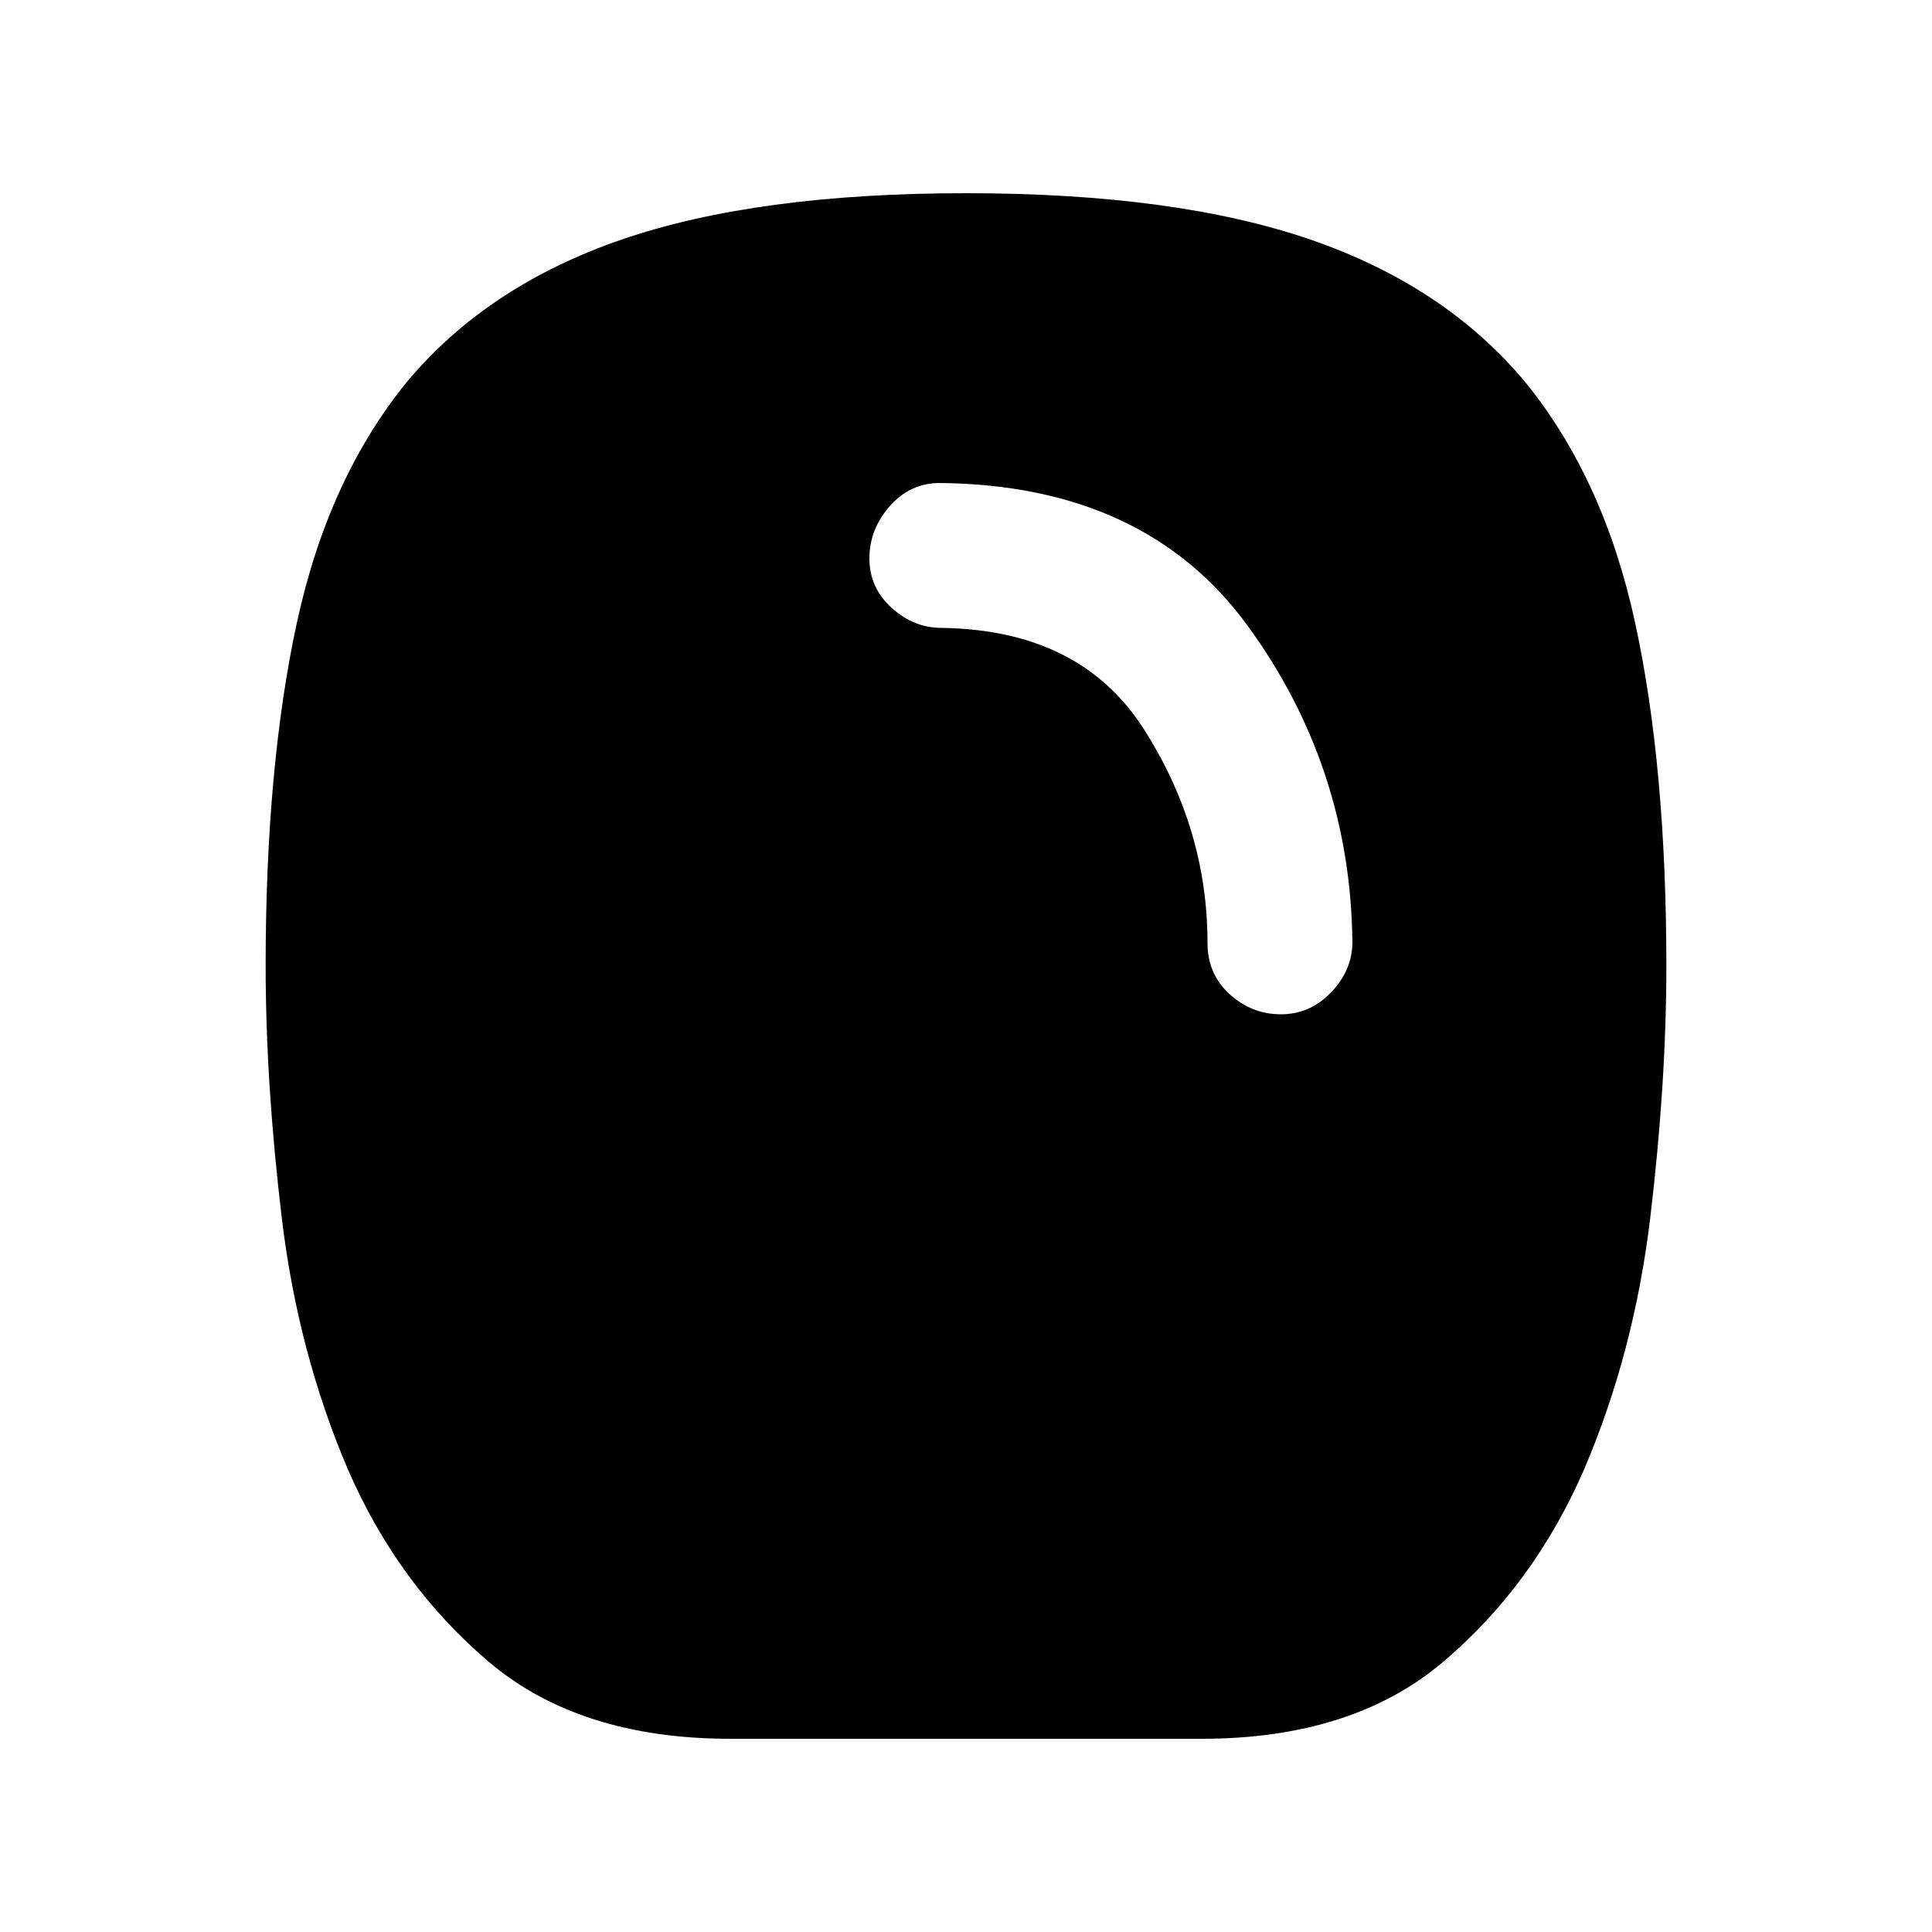 <svg xmlns="http://www.w3.org/2000/svg" height="20" viewBox="0 -960 960 960" width="20"><path d="M363.05-96Q288-96 242.93-134.21q-45.07-38.21-70-95.52Q148-288 140-354.93t-8-125.13q0-98.94 15.5-170.44T202-770q40-48 107-71t171-23q104 0 171 23t107 71q39 48 54.5 119.5T828-480.06q0 58.2-8 125.13-8 66.93-32.93 125.2-24.93 57.31-70 95.52Q672-96 596.95-96h-233.9ZM636.5-456q14.5 0 25-11t10.5-25q-1-87-52-157t-153-71q-14.74 0-24.87 11.5t-10.13 26q0 14.5 11 24.5t25 10q69 1 100.5 50.5T600-491.49Q600-476 611-466q11 10 25.5 10Z"/></svg>